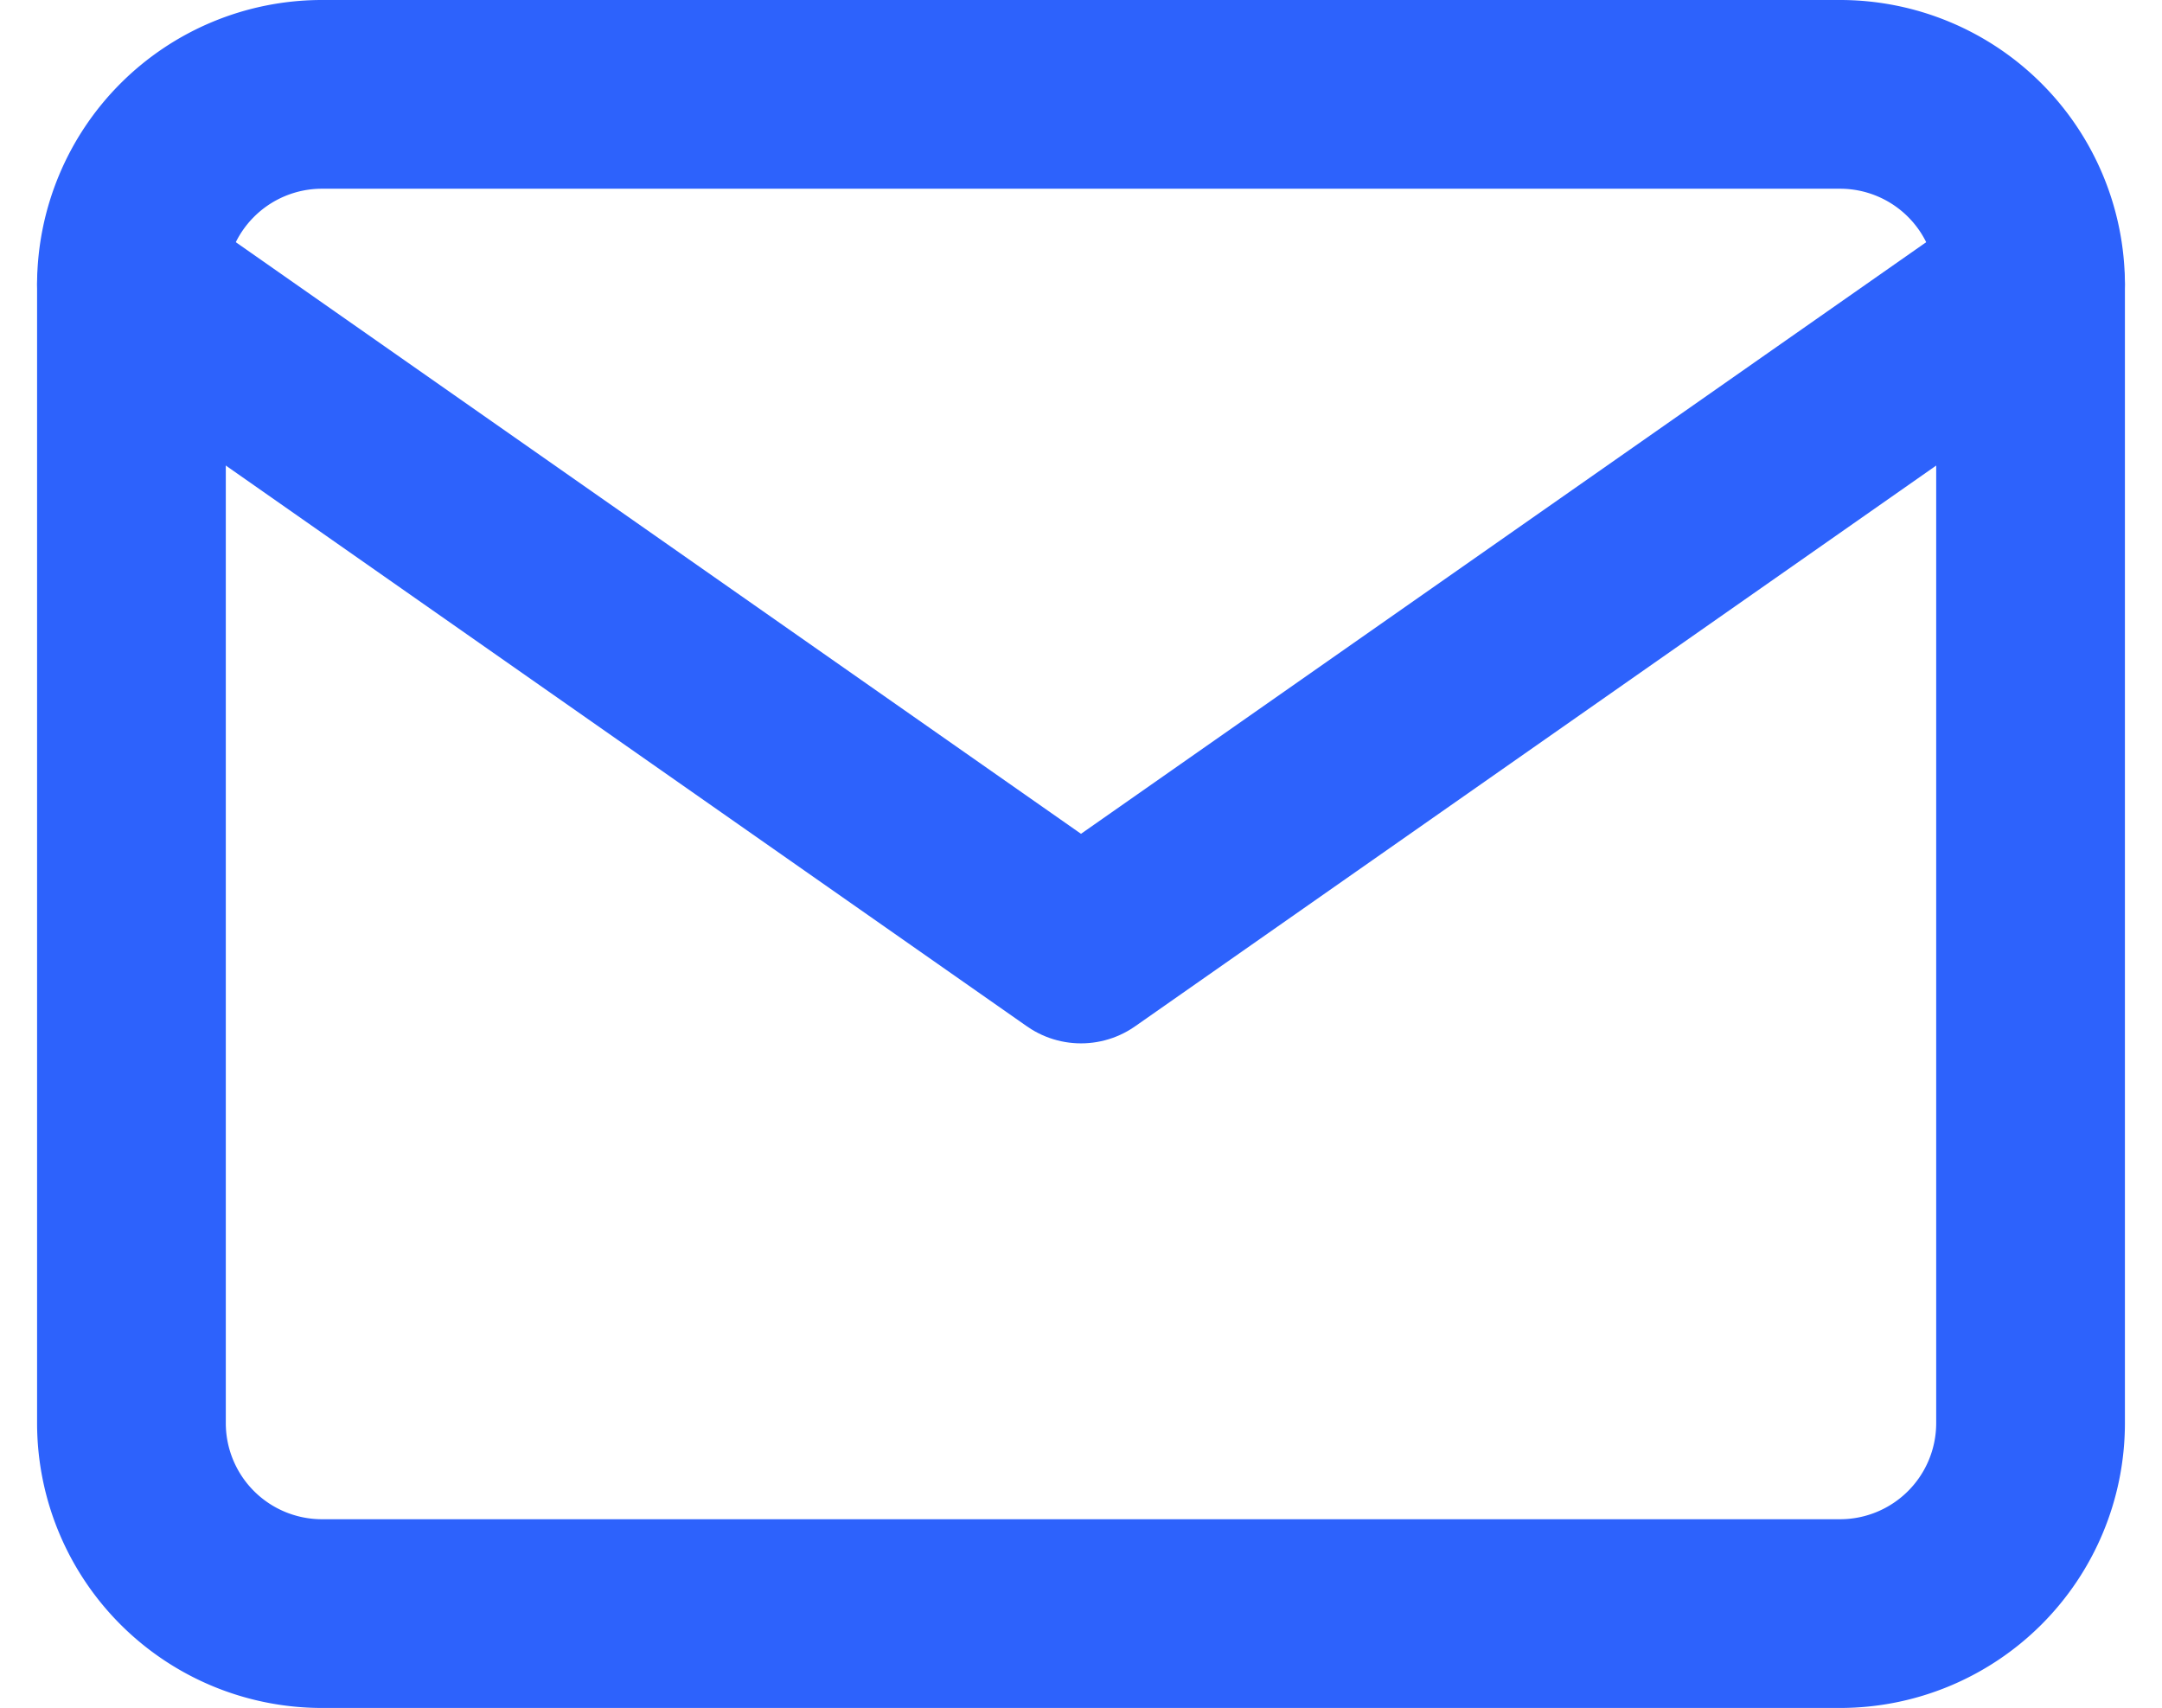 <svg xmlns="http://www.w3.org/2000/svg" width="22.912" height="18.101" viewBox="0 0 22.912 18.101">
  <g id="Icon_feather-mail" data-name="Icon feather-mail" transform="translate(-1.607 -5)">
    <path id="Path_34" data-name="Path 34" d="M5.013,6h16.1a2.019,2.019,0,0,1,2.013,2.013V20.088A2.019,2.019,0,0,1,21.114,22.1H5.013A2.019,2.019,0,0,1,3,20.088V8.013A2.019,2.019,0,0,1,5.013,6Z" fill="none" stroke="#2d62fc" stroke-linecap="round" stroke-linejoin="round" stroke-width="2"/>
    <path id="Path_35" data-name="Path 35" d="M23.126,9,13.063,16.044,3,9" transform="translate(0 -0.987)" fill="none" stroke="#2d62fc" stroke-linecap="round" stroke-linejoin="round" stroke-width="2"/>
  </g>
</svg>
